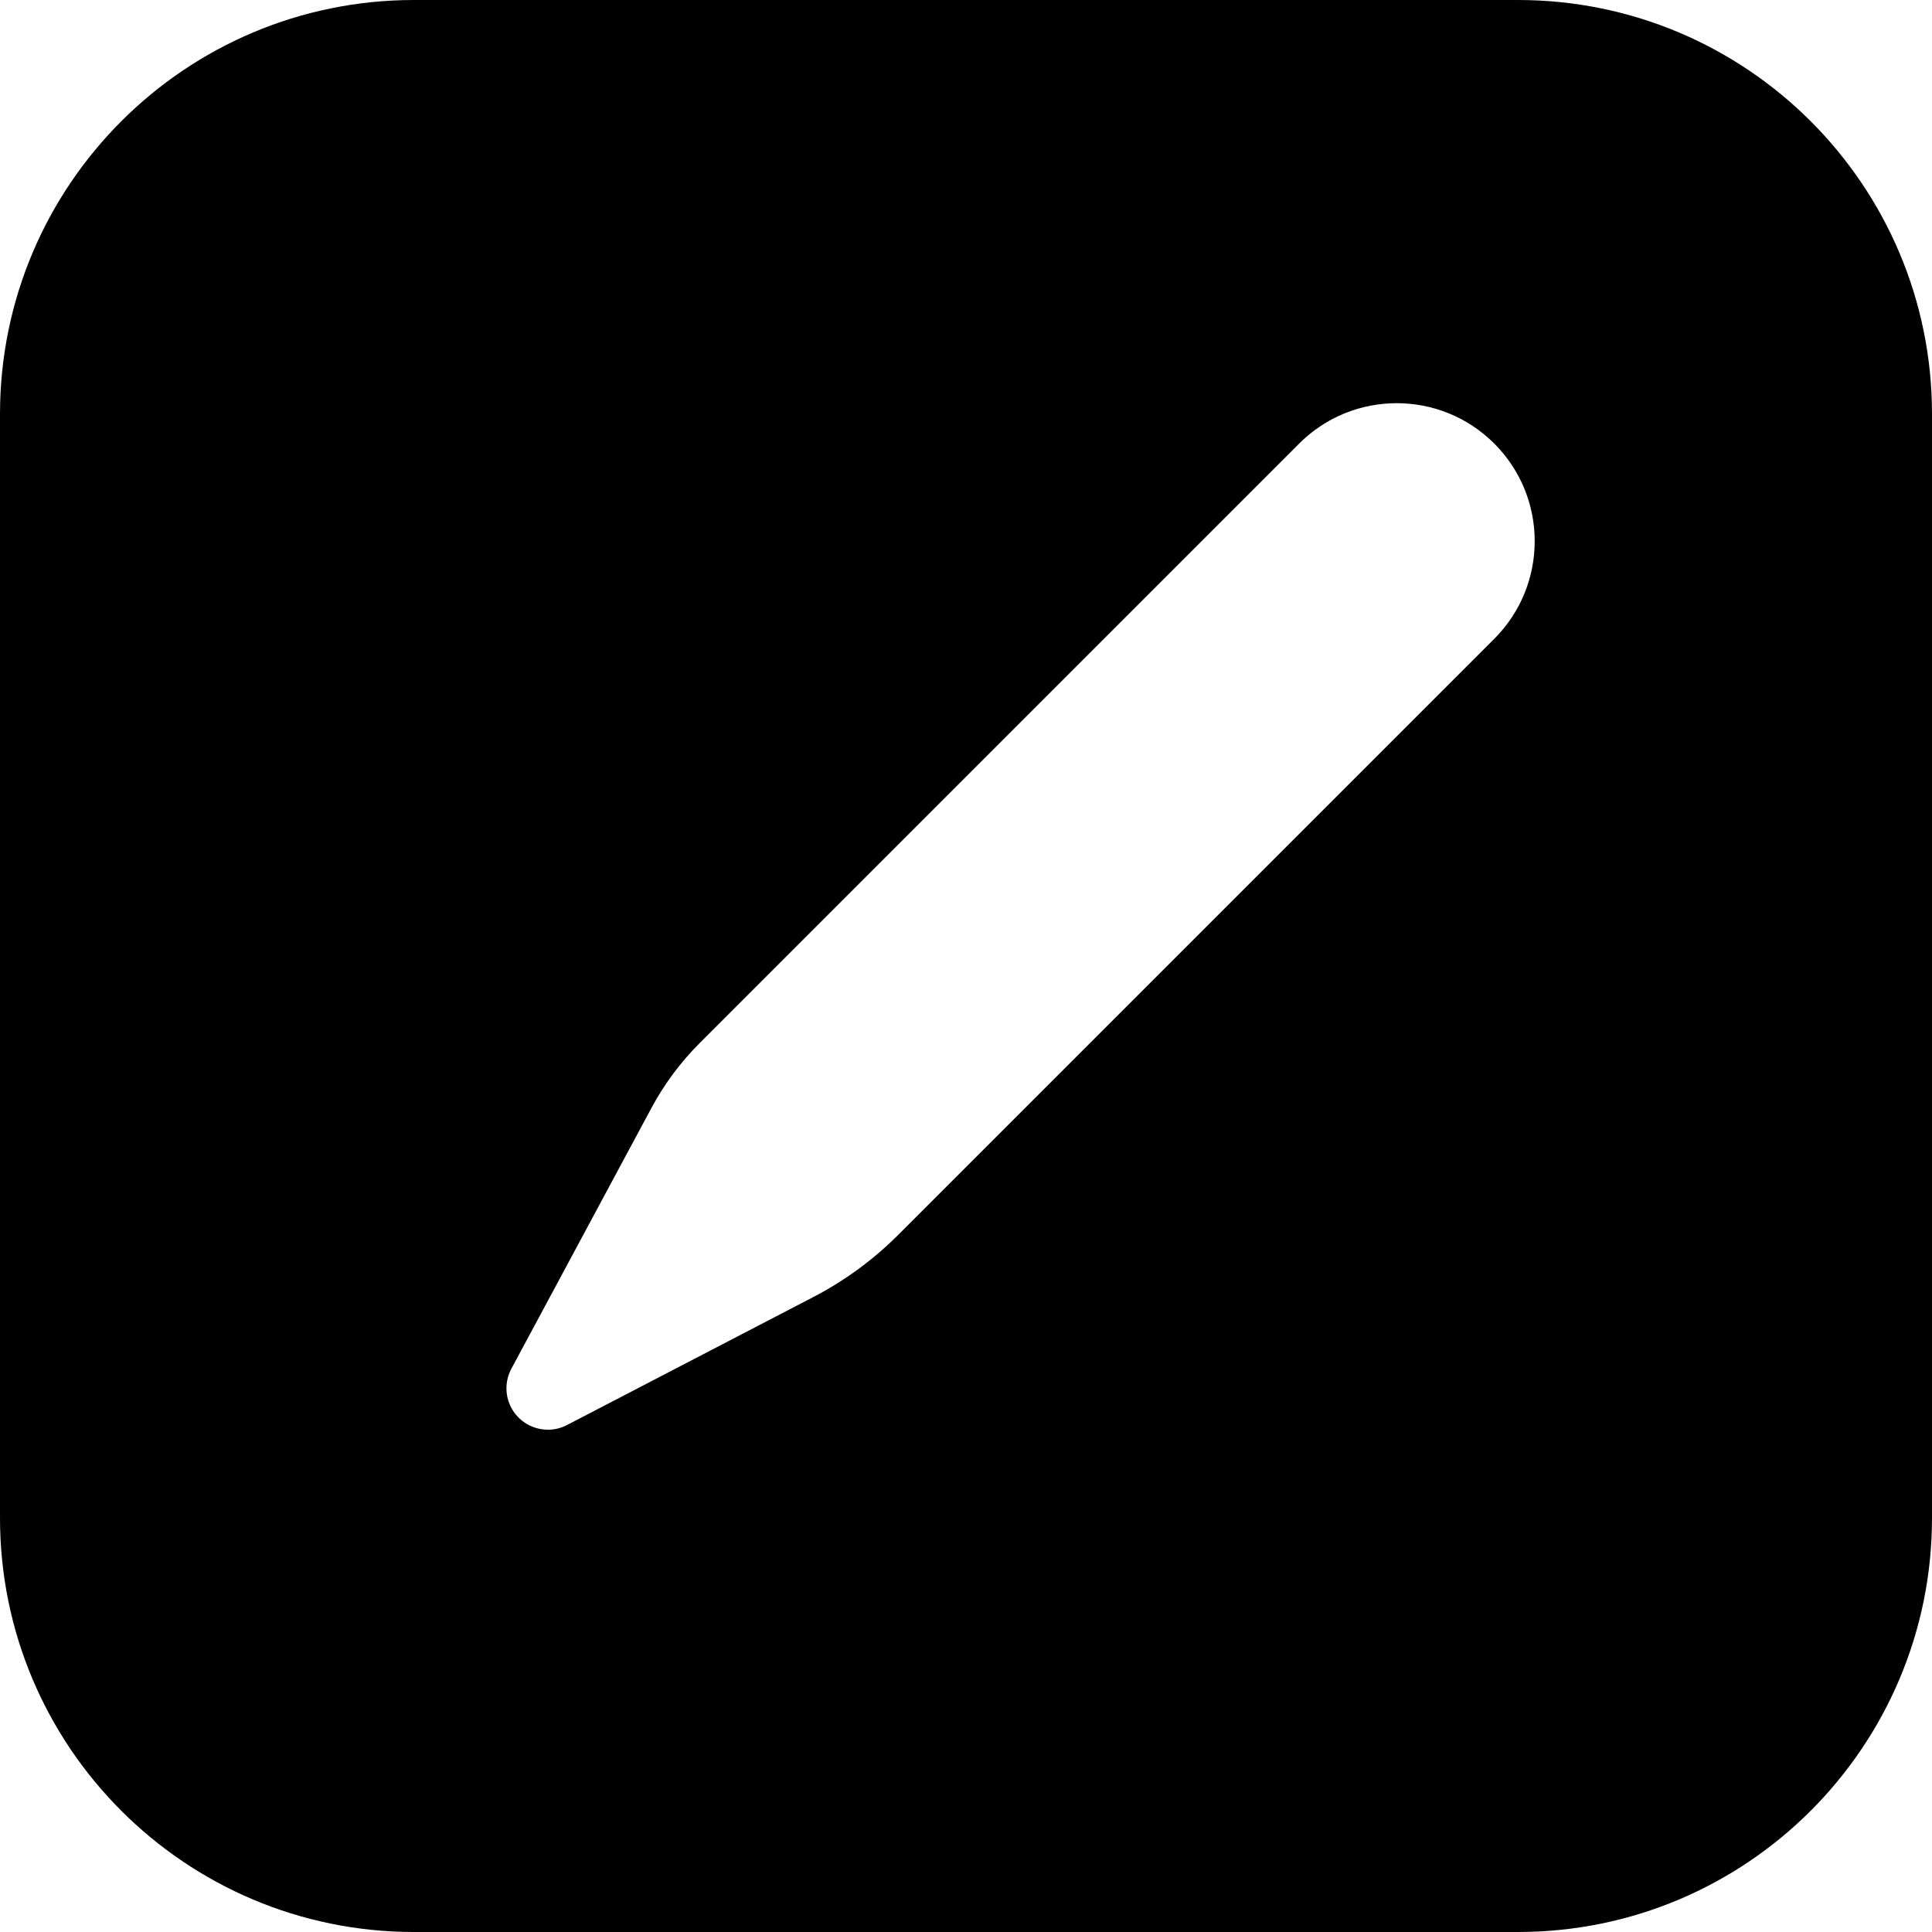 <svg width="25" height="25" viewBox="0 0 25 25" fill="#000000" xmlns="http://www.w3.org/2000/svg">
<path d="M6.17 18.442L6.614 18.211L6.17 18.442C6.434 18.949 7.059 19.147 7.567 18.884L10.752 17.229C11.203 16.995 11.616 16.693 11.975 16.334L19.69 8.619C20.582 7.726 20.582 6.279 19.69 5.387C18.797 4.494 17.35 4.494 16.457 5.387L8.699 13.145C8.418 13.426 8.18 13.746 7.991 14.097L6.177 17.474C6.015 17.776 6.012 18.138 6.17 18.442ZM5.357 0.5H19.643C22.325 0.5 24.5 2.675 24.5 5.357V19.643C24.5 22.325 22.325 24.5 19.643 24.5H5.357C2.675 24.5 0.5 22.325 0.5 19.643V5.357C0.5 2.675 2.675 0.5 5.357 0.5Z" stroke="black"/>
</svg>
